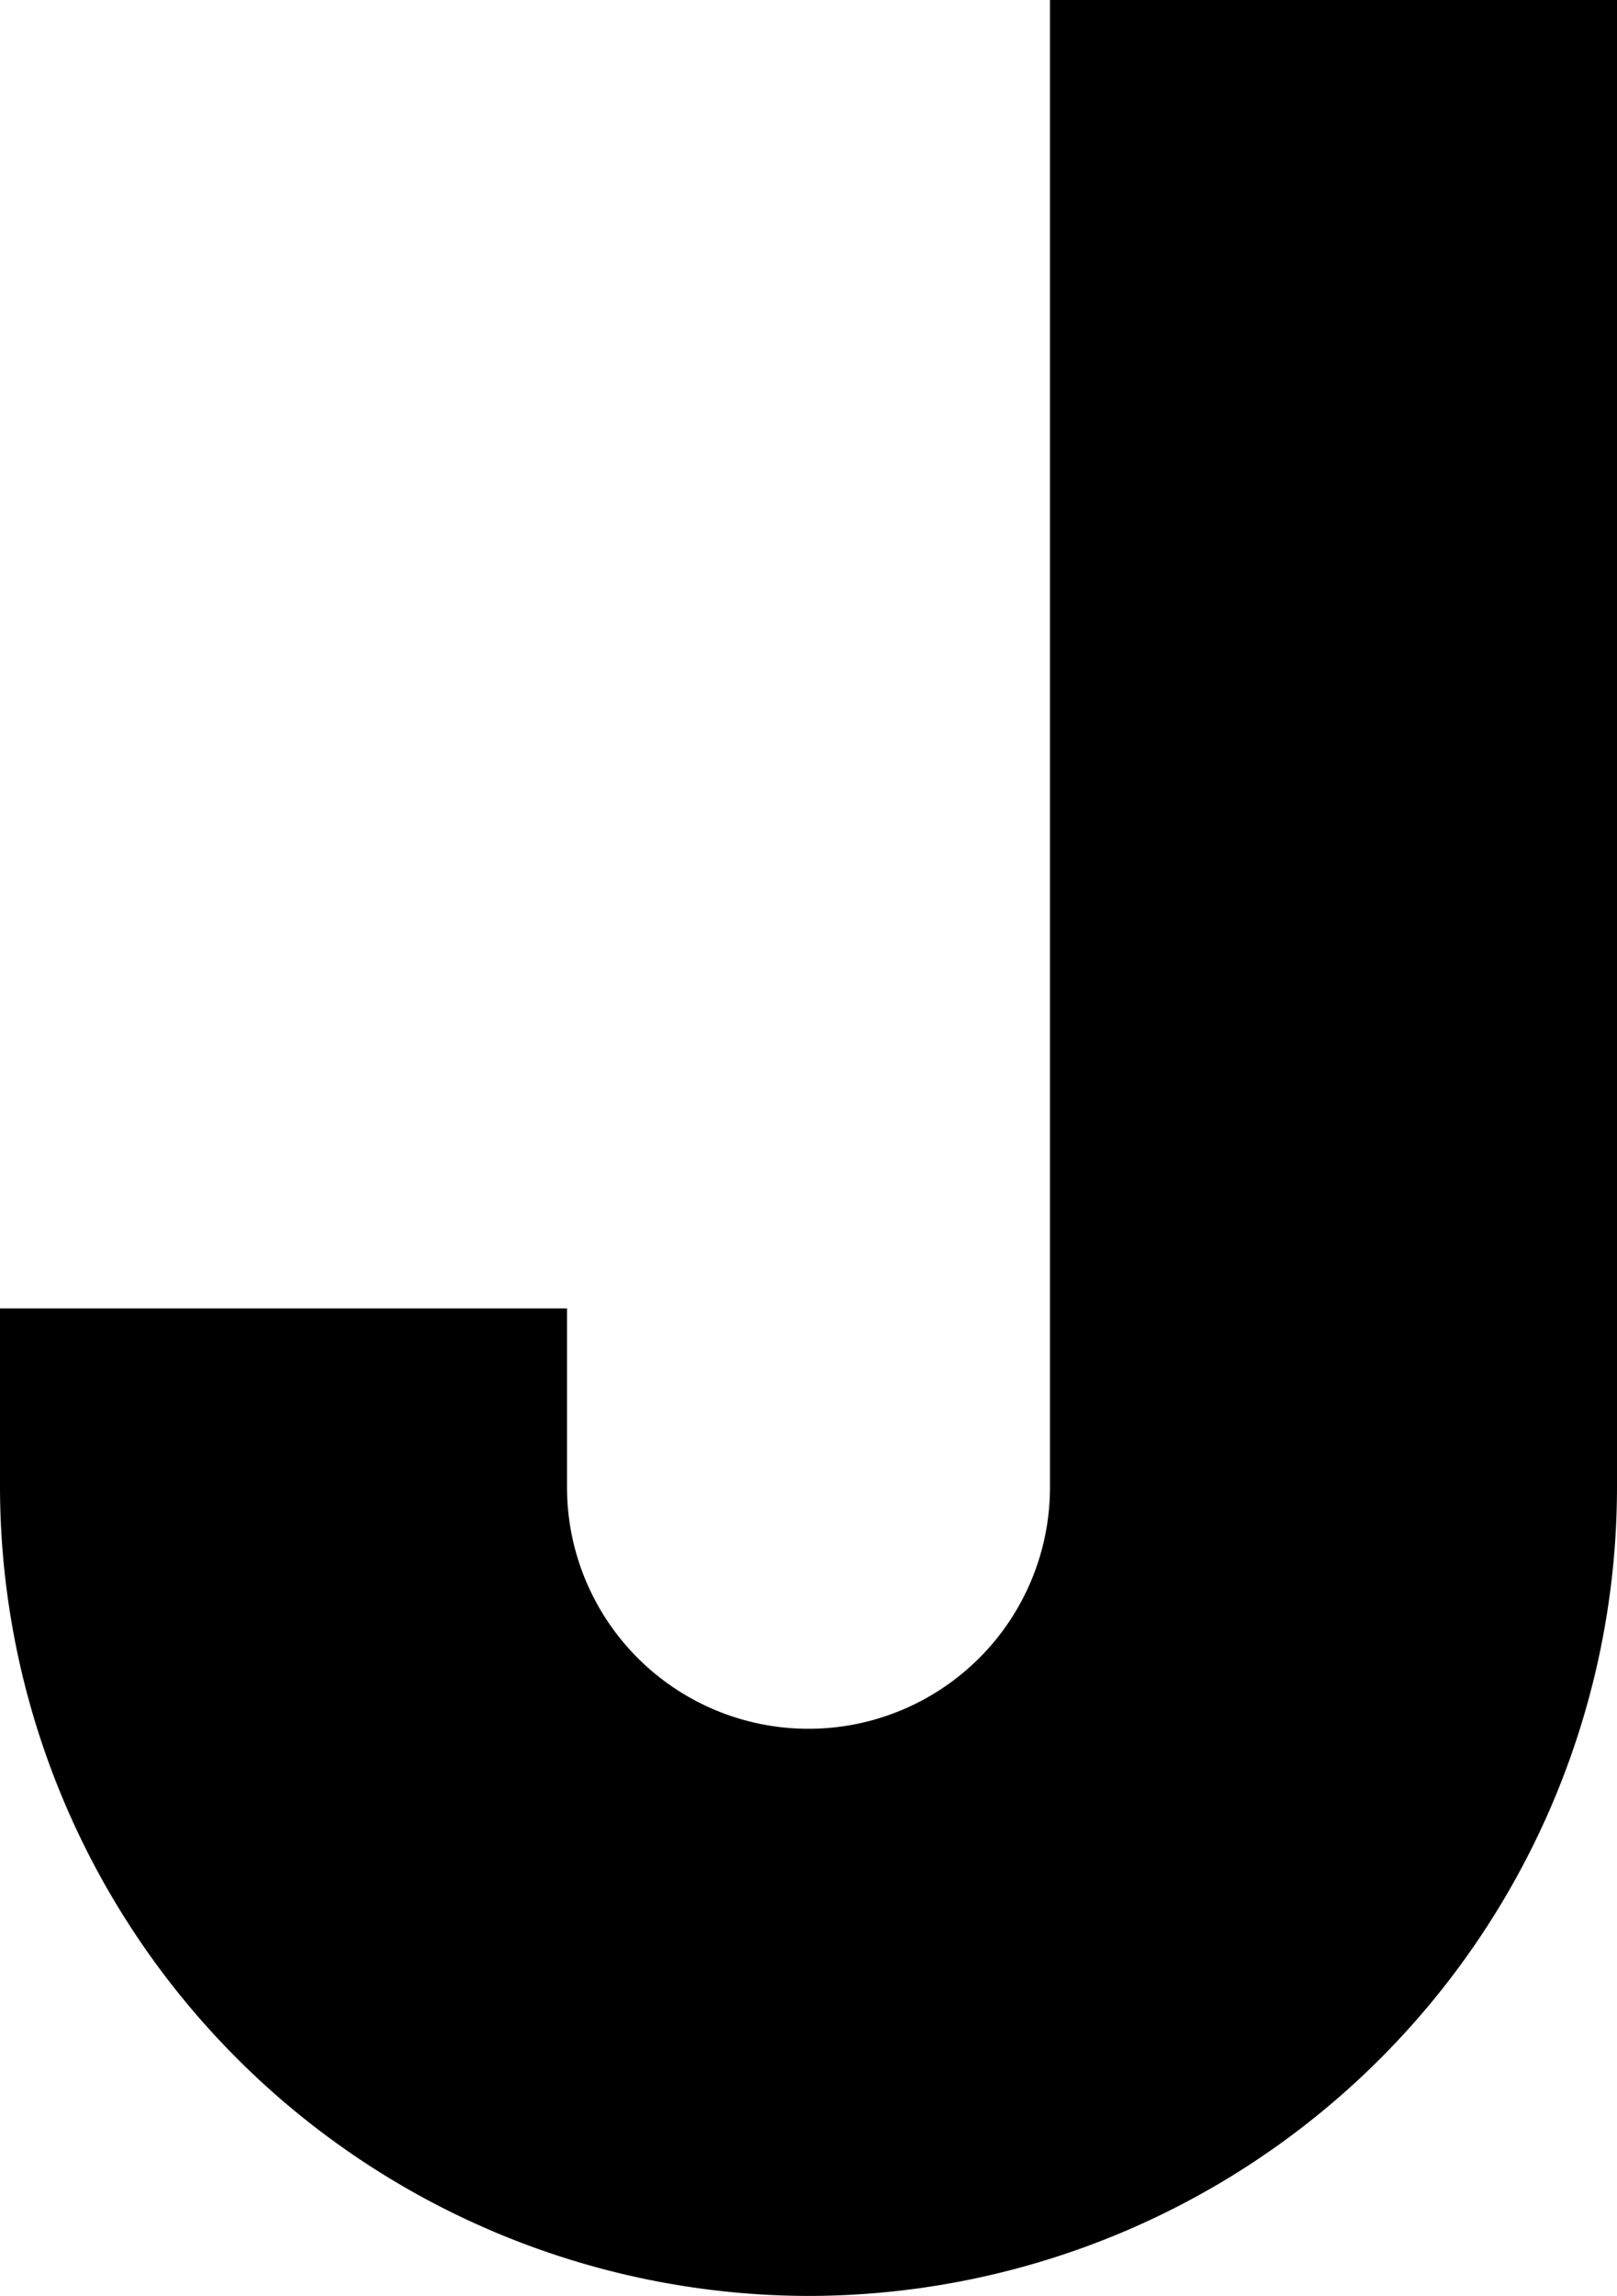 <svg xmlns="http://www.w3.org/2000/svg" viewBox="0 0 24.24 34.41"><title>pattern1Asset 2</title><g id="Layer_2" data-name="Layer 2"><g id="Layer_2-2" data-name="Layer 2"><path d="M12.12,34.41A12.14,12.14,0,0,1,0,22.29V19.61H8.5v2.68a3.62,3.62,0,0,0,7.24,0V0h8.5V22.29A12.13,12.13,0,0,1,12.12,34.41Z"/></g></g></svg>